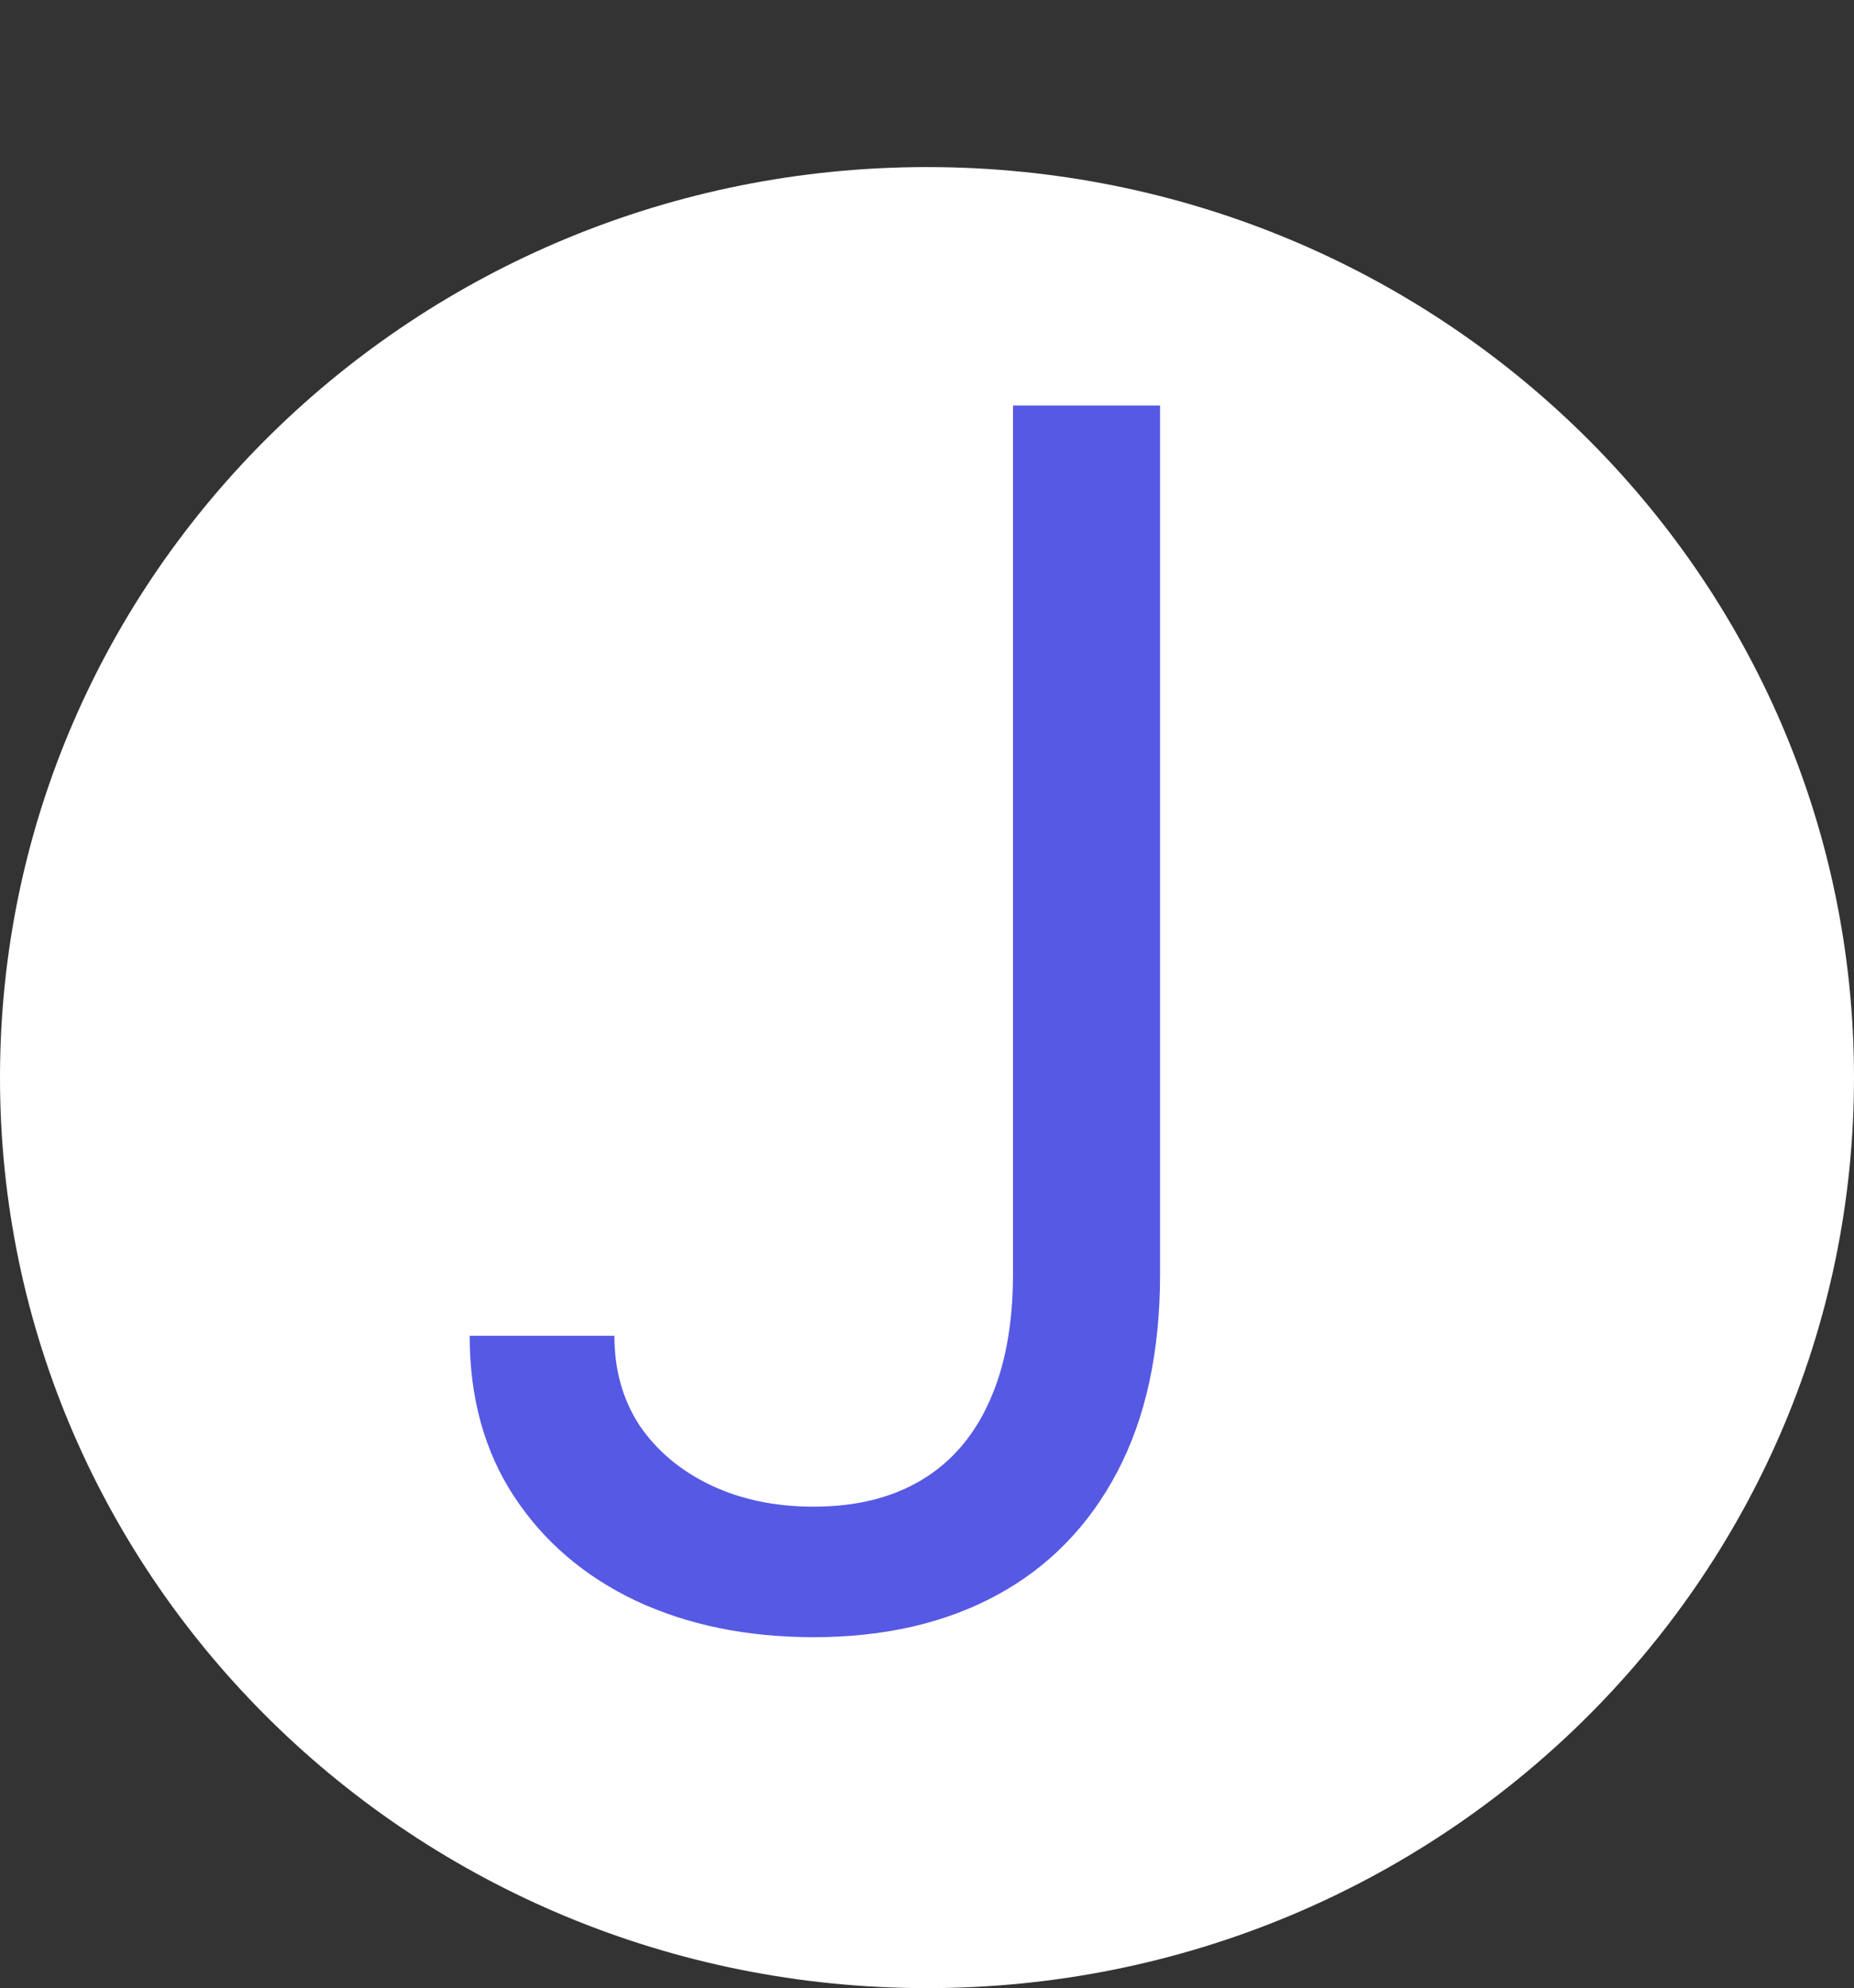 <svg width="111" height="119" viewBox="0 0 111 119" fill="none" xmlns="http://www.w3.org/2000/svg">
<rect x="0" y="0" width="111" height="119" fill="#333333" stroke="none"/>
<path d="M111 64.5C111 94.6 86.152 119 55.5 119C24.848 119 0 94.6 0 64.5C0 34.401 24.848 10 55.5 10C86.152 10 111 34.401 111 64.5Z" fill="white"/>
<path d="M60.648 24.273H69.454V76.261C69.454 80.901 68.602 84.843 66.898 88.087C65.193 91.33 62.79 93.792 59.689 95.473C56.588 97.154 52.93 97.994 48.716 97.994C44.739 97.994 41.199 97.272 38.098 95.828C34.997 94.36 32.558 92.277 30.783 89.578C29.007 86.879 28.119 83.671 28.119 79.954H36.784C36.784 82.014 37.293 83.813 38.311 85.352C39.353 86.867 40.773 88.051 42.572 88.903C44.372 89.756 46.419 90.182 48.716 90.182C51.249 90.182 53.403 89.649 55.179 88.584C56.955 87.519 58.304 85.956 59.227 83.896C60.174 81.813 60.648 79.268 60.648 76.261V24.273Z" fill="#5659E4"/>
</svg>
